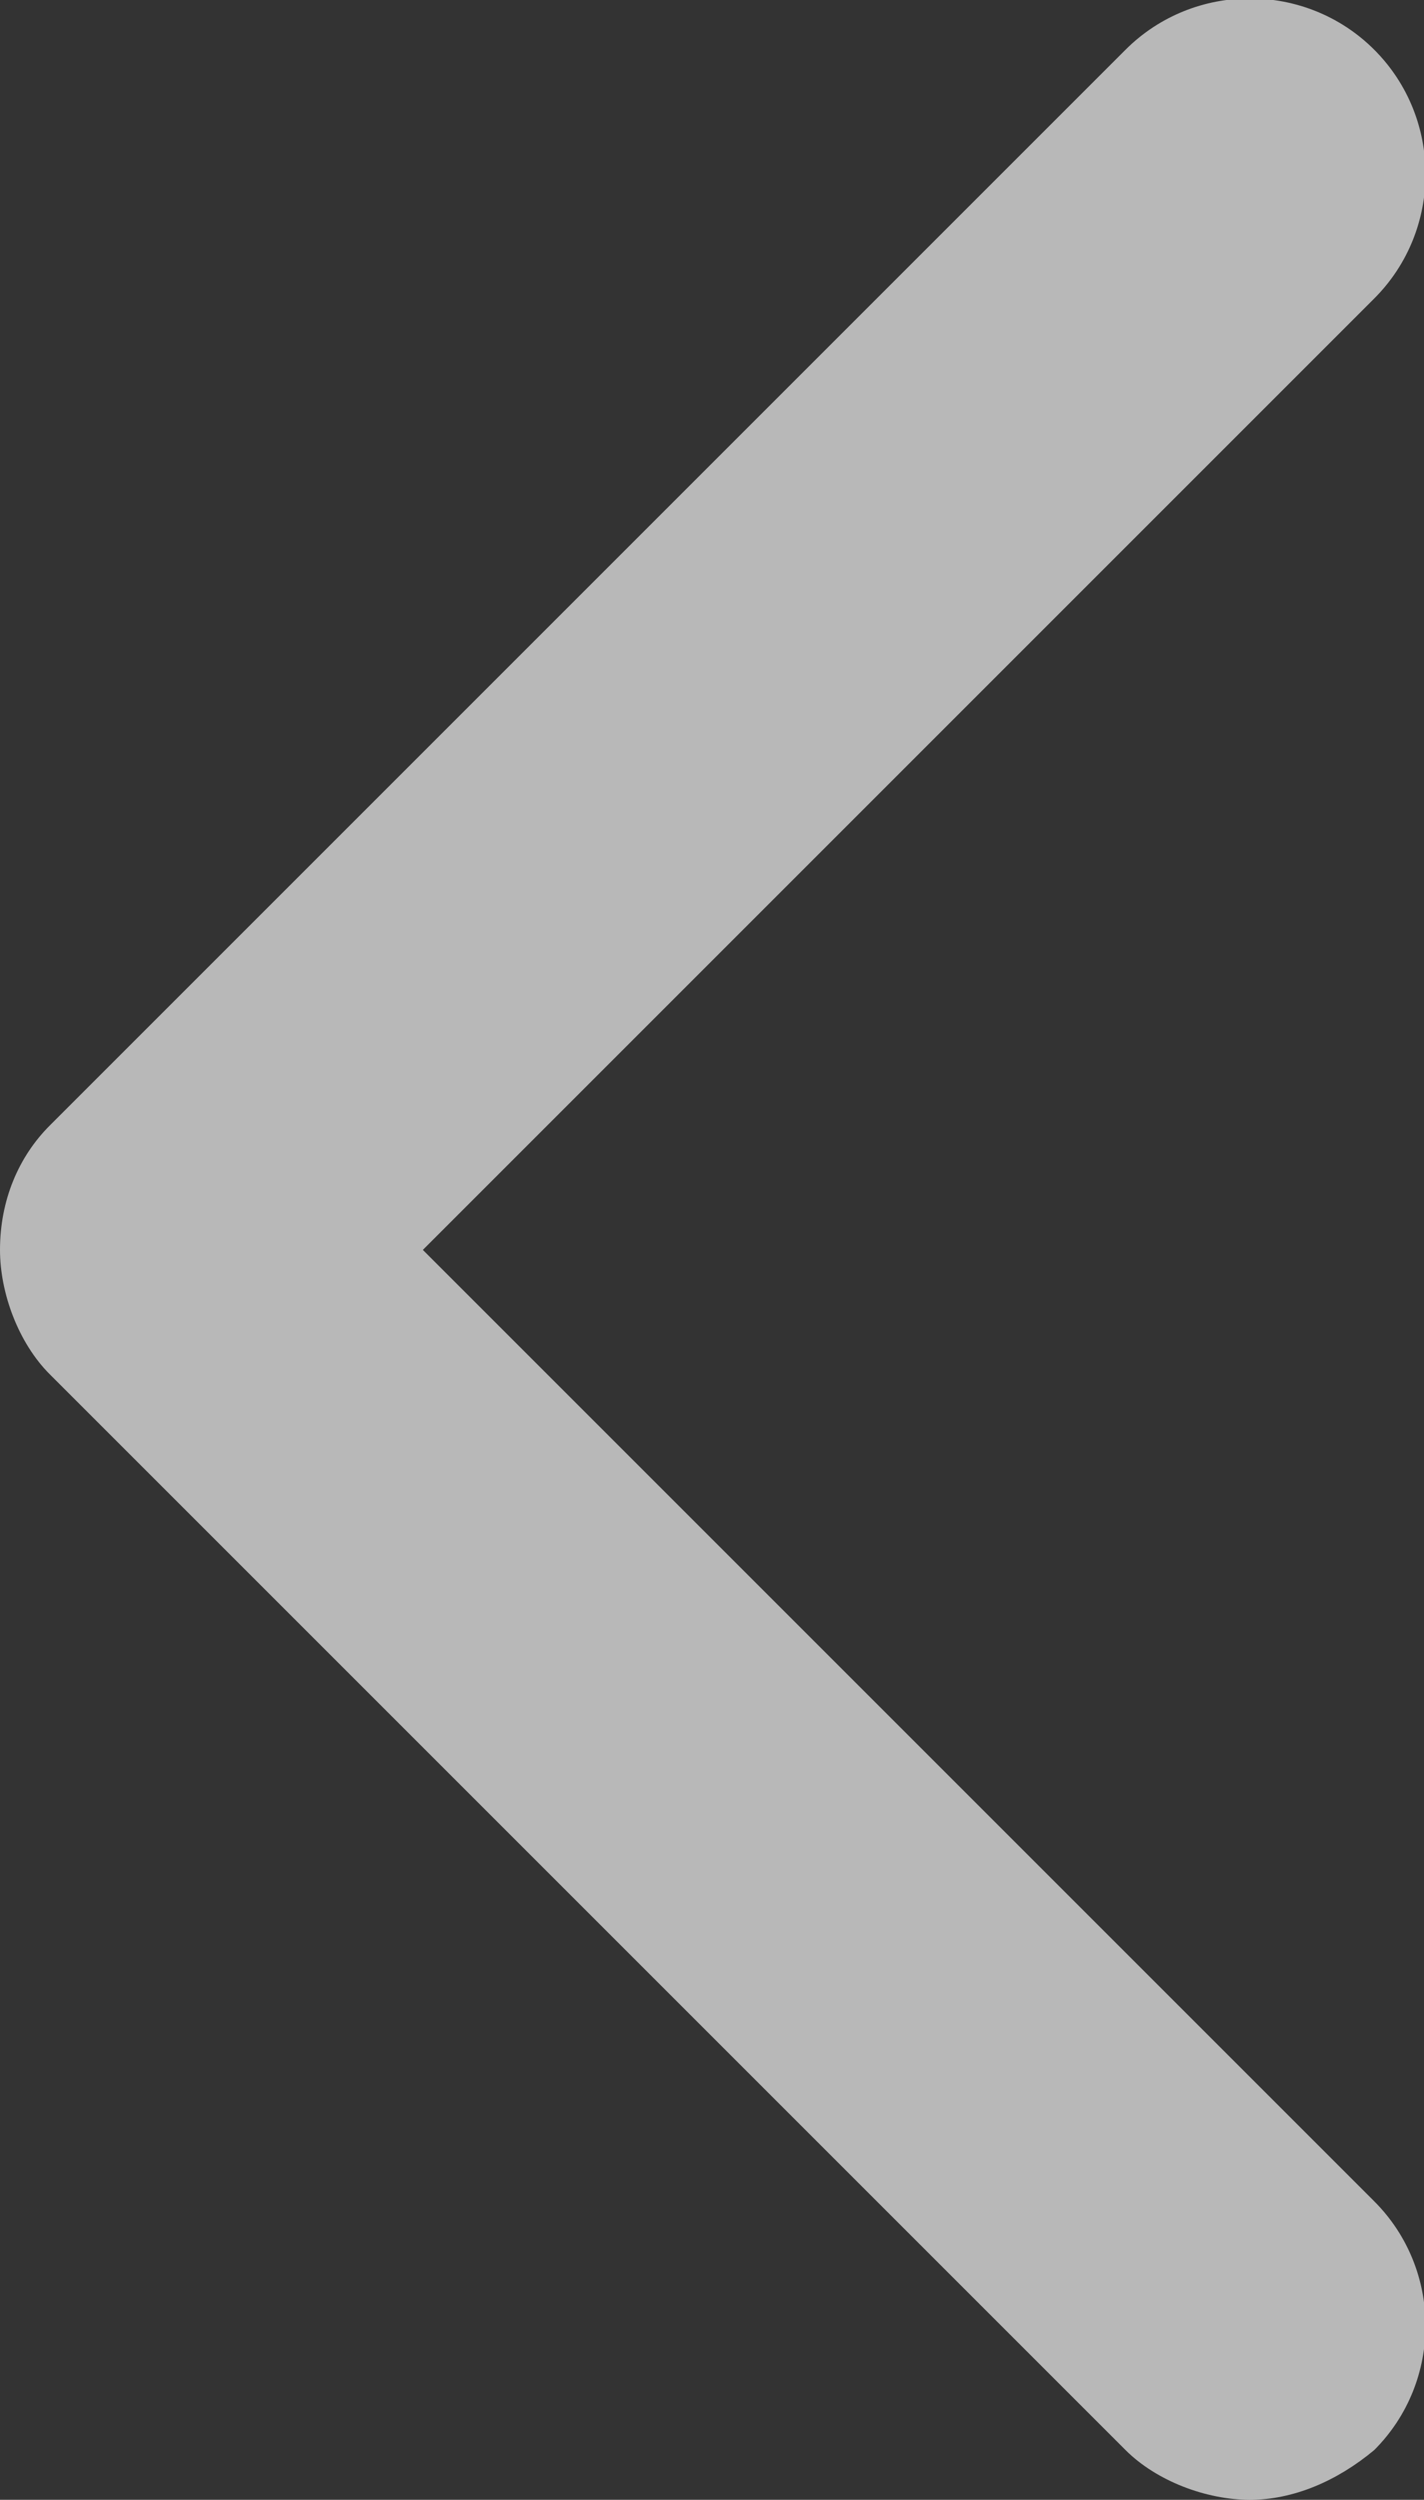<?xml version="1.0" encoding="utf-8"?>
<!-- Generator: Adobe Illustrator 19.2.1, SVG Export Plug-In . SVG Version: 6.00 Build 0)  -->
<svg version="1.1" id="Layer_1" xmlns="http://www.w3.org/2000/svg" xmlns:xlink="http://www.w3.org/1999/xlink" x="0px" y="0px"
	 viewBox="0 0 22.9 40.2" style="enable-background:new 0 0 22.9 40.2;" xml:space="preserve">
<rect x="0" y="0" width="22.9" height="40.2" fill="#333333" stroke="none"/>
<style type="text/css">
	.st0{opacity:0.65;fill:#FFFFFF;}
</style>
<title>slide-prev</title>
<path class="st0" d="M22.1,0.8c-1.1-1.1-2.9-1.1-4,0L0.8,18.1c-0.5,0.5-0.8,1.2-0.8,2c0,0.7,0.3,1.5,0.8,2l17.3,17.3
	c0.5,0.5,1.3,0.8,2,0.8c0.7,0,1.4-0.3,2-0.8c1.1-1.1,1.1-2.9,0-4L6.8,20.1L22.1,4.8C23.2,3.7,23.2,1.9,22.1,0.8L22.1,0.8z"/>
</svg>
